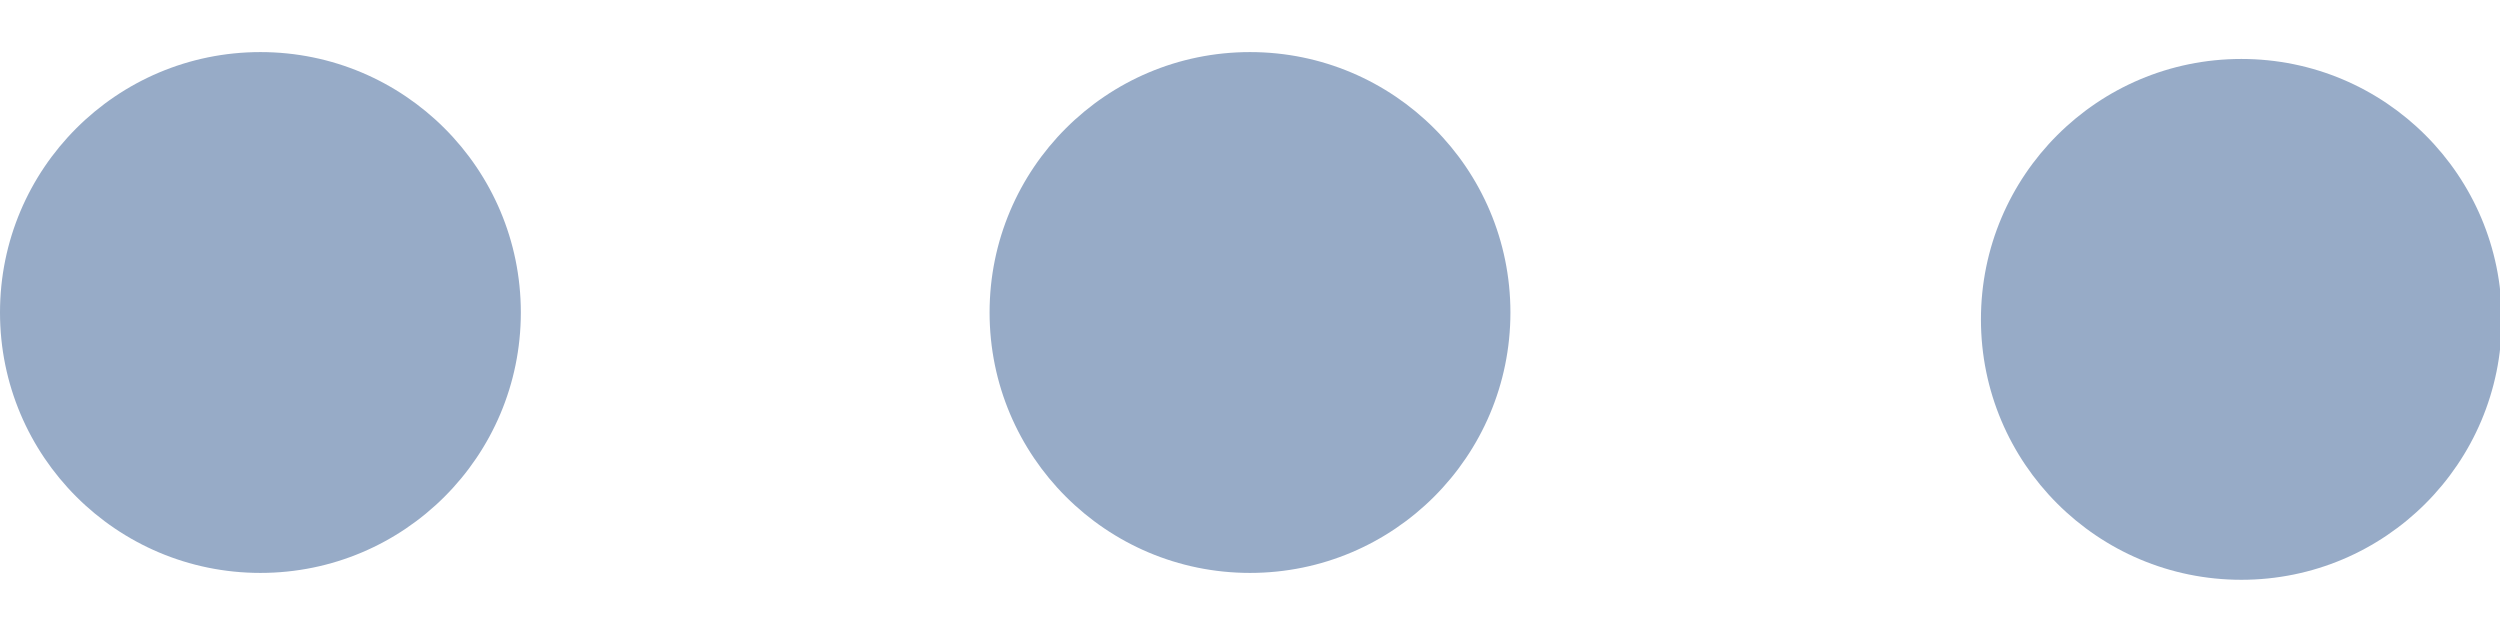 <svg width="24" height="6" viewBox="0 0 24 6" fill="none" xmlns="http://www.w3.org/2000/svg">
<path d="M21.517 5.566C22.898 5.566 24.017 4.447 24.017 3.066C24.017 1.685 22.898 0.566 21.517 0.566C20.136 0.566 19.017 1.685 19.017 3.066C19.017 4.447 20.136 5.566 21.517 5.566Z" fill="#97ABC7"/>
<path d="M12 5.5C13.381 5.5 14.5 4.381 14.5 3C14.5 1.619 13.381 0.5 12 0.5C10.619 0.5 9.5 1.619 9.5 3C9.5 4.381 10.619 5.5 12 5.5Z" fill="#97ABC7"/>
<path d="M2.5 5.5C3.881 5.5 5 4.381 5 3C5 1.619 3.881 0.5 2.5 0.5C1.119 0.5 0 1.619 0 3C0 4.381 1.119 5.5 2.5 5.5Z" fill="#97ABC7"/>
</svg>
